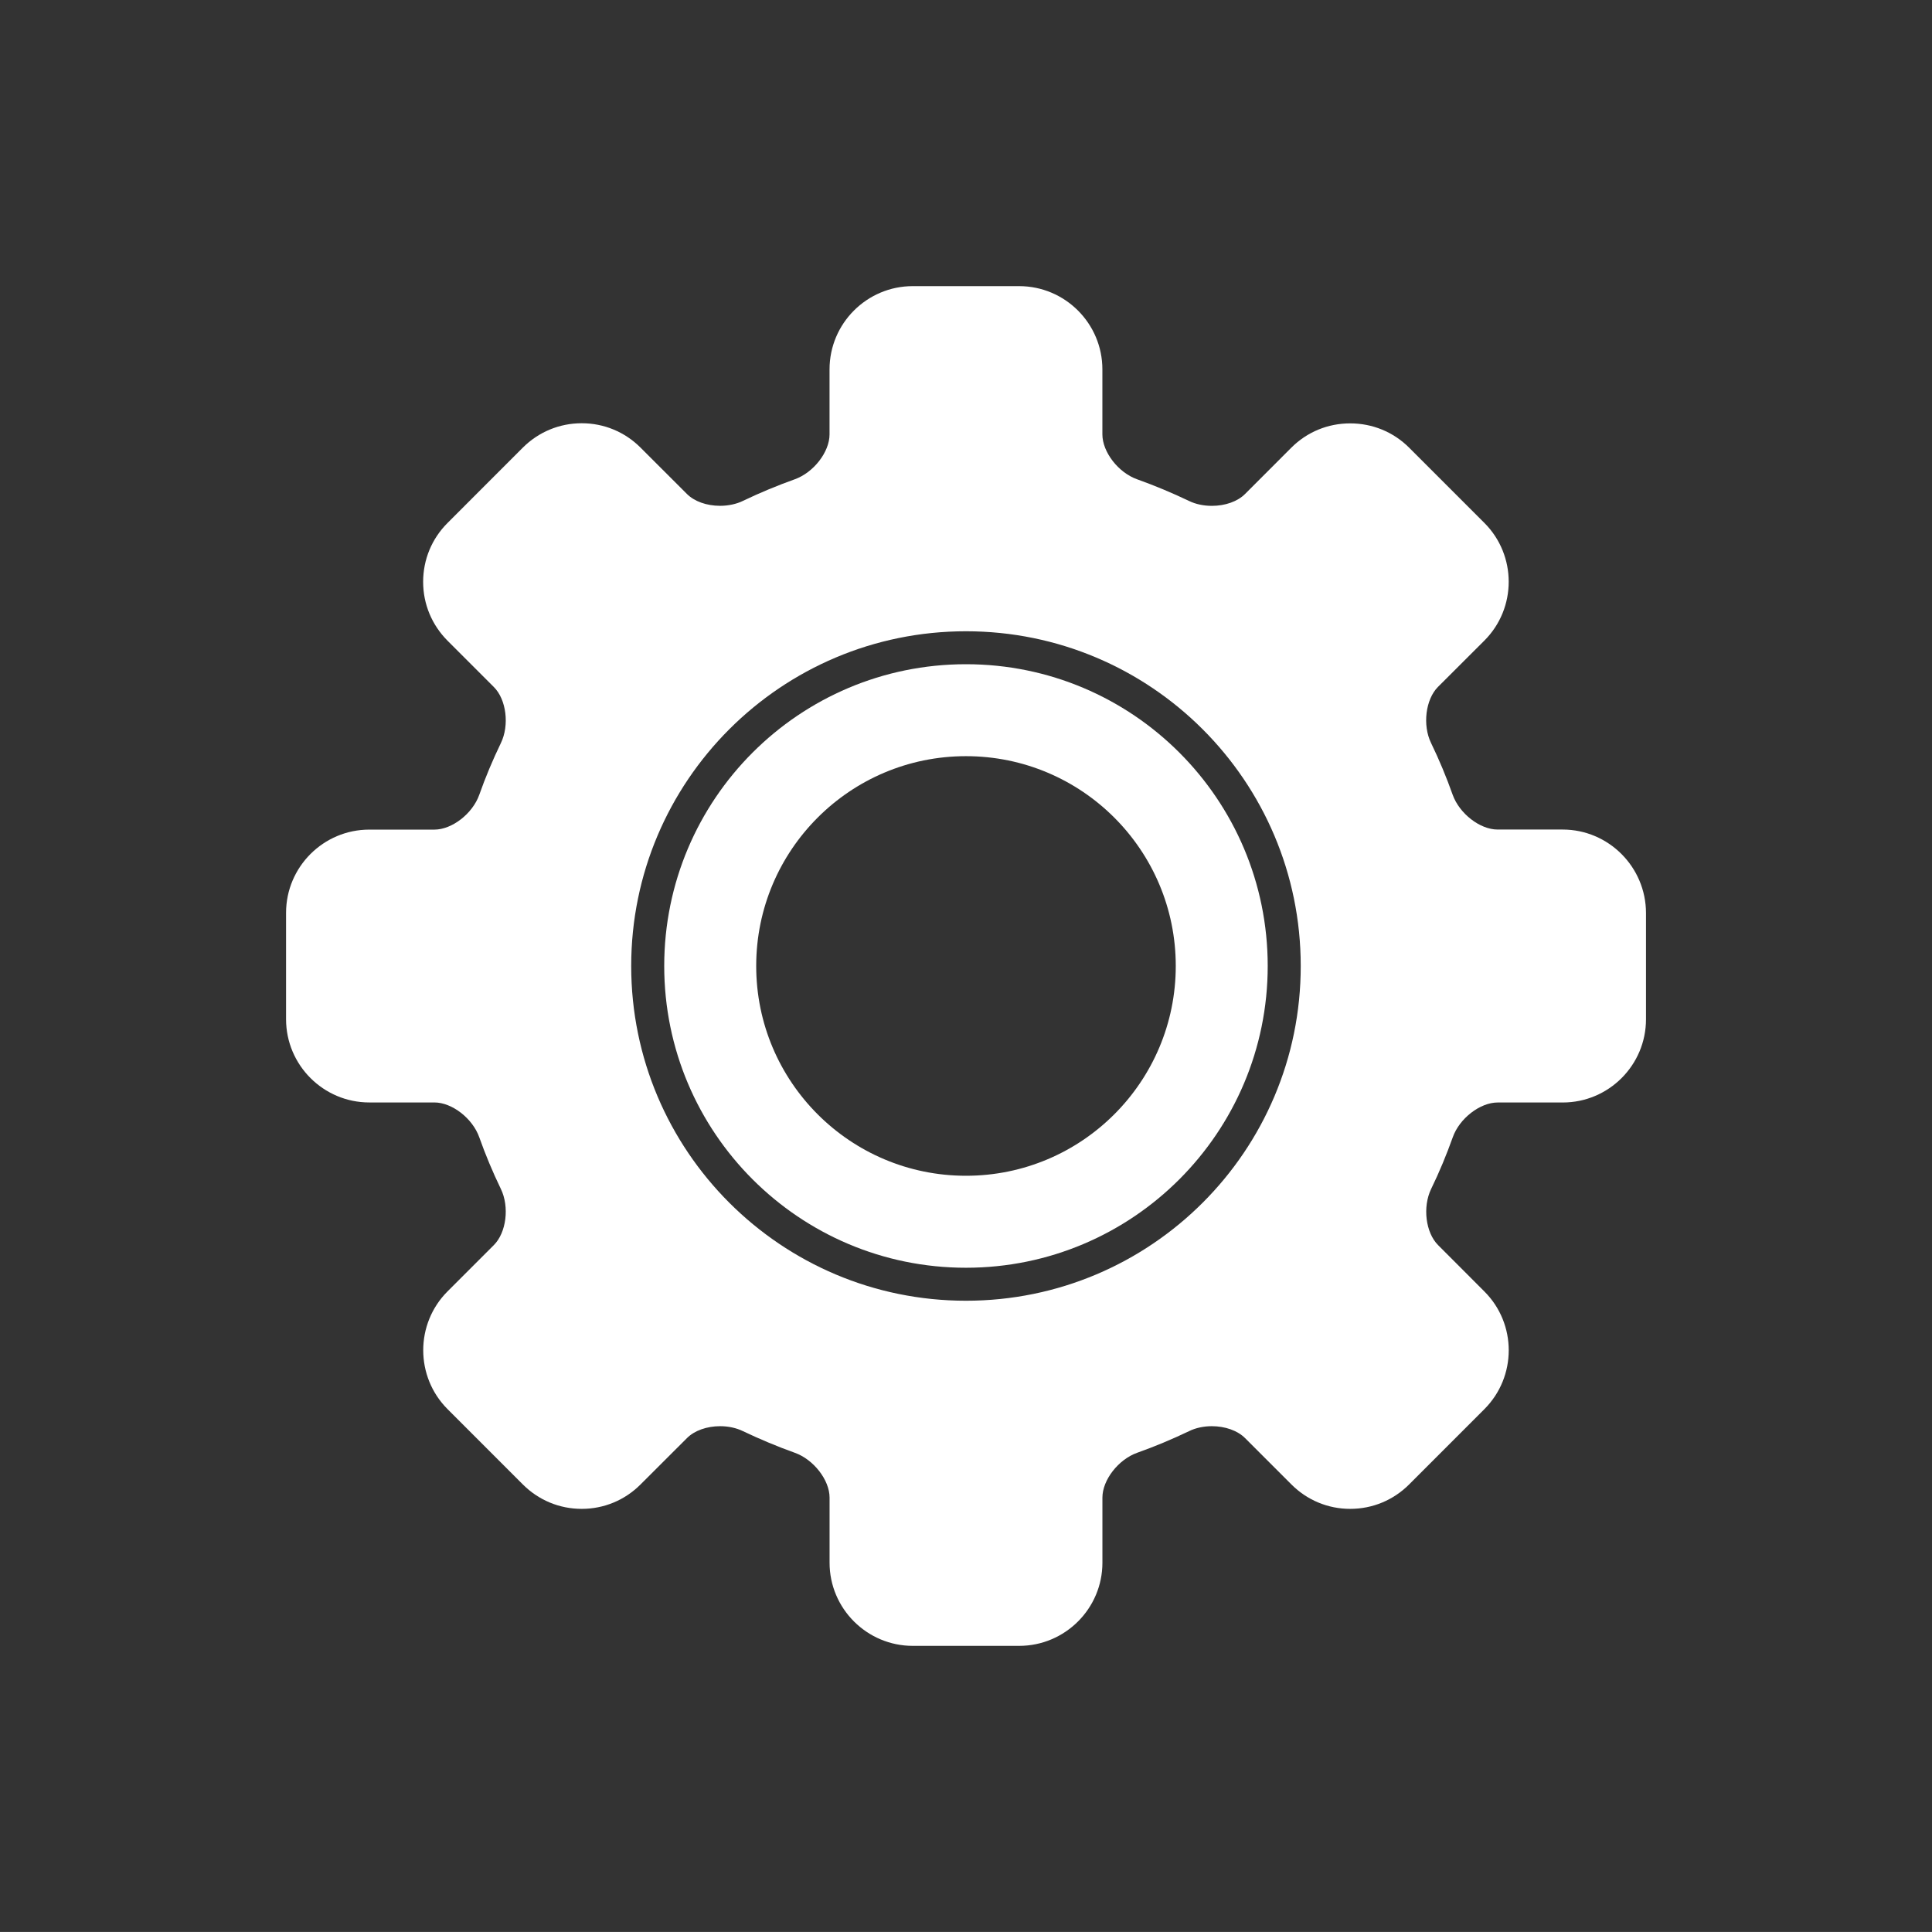 <?xml version="1.0" encoding="utf-8"?>
<!-- Generator: Adobe Illustrator 14.0.0, SVG Export Plug-In . SVG Version: 6.00 Build 43363)  -->
<!DOCTYPE svg PUBLIC "-//W3C//DTD SVG 1.1//EN" "http://www.w3.org/Graphics/SVG/1.1/DTD/svg11.dtd">
<svg version="1.1" id="Livello_1" xmlns="http://www.w3.org/2000/svg" xmlns:xlink="http://www.w3.org/1999/xlink" x="0px" y="0px"
	 width="56.69px" height="56.689px" viewBox="0 0 56.69 56.689" enable-background="new 0 0 56.69 56.689" xml:space="preserve">
<rect x="0" y="0" width="56.69" height="56.689" fill="#333333" stroke="none"/>
<rect x="-0.001" y="-0.001" fill="none" stroke="#231F20" stroke-width="0.42" stroke-opacity="0" width="56.691" height="56.692"/>
<g>
	<path fill="#FFFFFF" d="M45.853,24.341h-1.909c-0.52,0-1.12-0.468-1.319-1.021c-0.182-0.514-0.393-1.021-0.634-1.519
		c-0.255-0.524-0.16-1.279,0.202-1.644l1.361-1.359c0.954-0.952,0.954-2.503,0-3.456l-2.207-2.207
		c-0.462-0.461-1.076-0.712-1.729-0.712s-1.264,0.251-1.726,0.712l-1.359,1.36c-0.22,0.22-0.581,0.348-0.974,0.348
		c-0.243,0-0.475-0.049-0.67-0.144c-0.496-0.237-1.008-0.451-1.522-0.635c-0.553-0.196-1.02-0.801-1.02-1.318v-1.908
		c0-1.347-1.096-2.442-2.444-2.442h-3.12c-1.347,0-2.442,1.096-2.442,2.442v1.908c0,0.518-0.469,1.121-1.022,1.318
		c-0.512,0.183-1.023,0.395-1.518,0.633c-0.192,0.094-0.432,0.145-0.672,0.145c-0.392,0-0.756-0.129-0.975-0.35l-1.358-1.357
		c-0.46-0.461-1.074-0.716-1.726-0.716c-0.653,0-1.268,0.255-1.729,0.716l-2.208,2.209c-0.462,0.462-0.716,1.072-0.717,1.728
		c0,0.652,0.255,1.265,0.716,1.728l1.36,1.36c0.365,0.363,0.46,1.118,0.205,1.644c-0.239,0.495-0.453,1.004-0.634,1.518
		c-0.197,0.554-0.8,1.021-1.316,1.021h-1.911c-1.346,0-2.442,1.096-2.442,2.442v3.122c0,1.347,1.097,2.442,2.442,2.442h1.911
		c0.517,0,1.119,0.467,1.316,1.021c0.182,0.514,0.395,1.023,0.634,1.517c0.255,0.527,0.16,1.28-0.205,1.646l-1.36,1.36
		c-0.951,0.951-0.951,2.502,0,3.454l2.209,2.21c0.463,0.462,1.074,0.717,1.729,0.717c0.651,0,1.266-0.255,1.726-0.717l1.361-1.359
		c0.219-0.221,0.584-0.35,0.974-0.35c0.243,0,0.476,0.051,0.67,0.146c0.494,0.235,1.006,0.45,1.52,0.634
		c0.552,0.196,1.021,0.8,1.021,1.314v1.912c0,1.345,1.096,2.44,2.442,2.44h3.12c1.349,0,2.444-1.096,2.444-2.44v-1.912
		c0-0.515,0.467-1.117,1.02-1.314c0.515-0.183,1.026-0.397,1.522-0.634c0.189-0.095,0.429-0.146,0.667-0.146
		c0.392,0,0.757,0.129,0.977,0.35l1.359,1.359c0.462,0.462,1.073,0.717,1.726,0.717s1.267-0.255,1.729-0.717l2.207-2.208
		c0.954-0.954,0.954-2.503,0-3.455l-1.356-1.358c-0.367-0.365-0.46-1.119-0.207-1.646c0.241-0.493,0.452-1.005,0.636-1.519
		c0.195-0.553,0.8-1.021,1.317-1.021h1.911c1.347,0,2.442-1.096,2.442-2.442v-3.12C48.295,25.437,47.195,24.341,45.853,24.341z
		 M28.344,38.167c-5.425,0-9.823-4.398-9.823-9.822c0-5.425,4.398-9.822,9.823-9.822c5.426,0,9.823,4.397,9.823,9.822
		C38.17,33.768,33.77,38.167,28.344,38.167z"/>
	<path fill="#FFFFFF" d="M28.344,19.49c-4.891,0-8.854,3.964-8.854,8.854c0,4.891,3.964,8.855,8.854,8.855s8.854-3.965,8.854-8.855
		C37.198,23.454,33.236,19.49,28.344,19.49z M28.344,34.5c-3.4,0-6.155-2.758-6.155-6.156c0-3.399,2.756-6.156,6.155-6.156
		c3.4,0,6.156,2.757,6.156,6.156C34.5,31.742,31.744,34.5,28.344,34.5z"/>
</g>
</svg>

